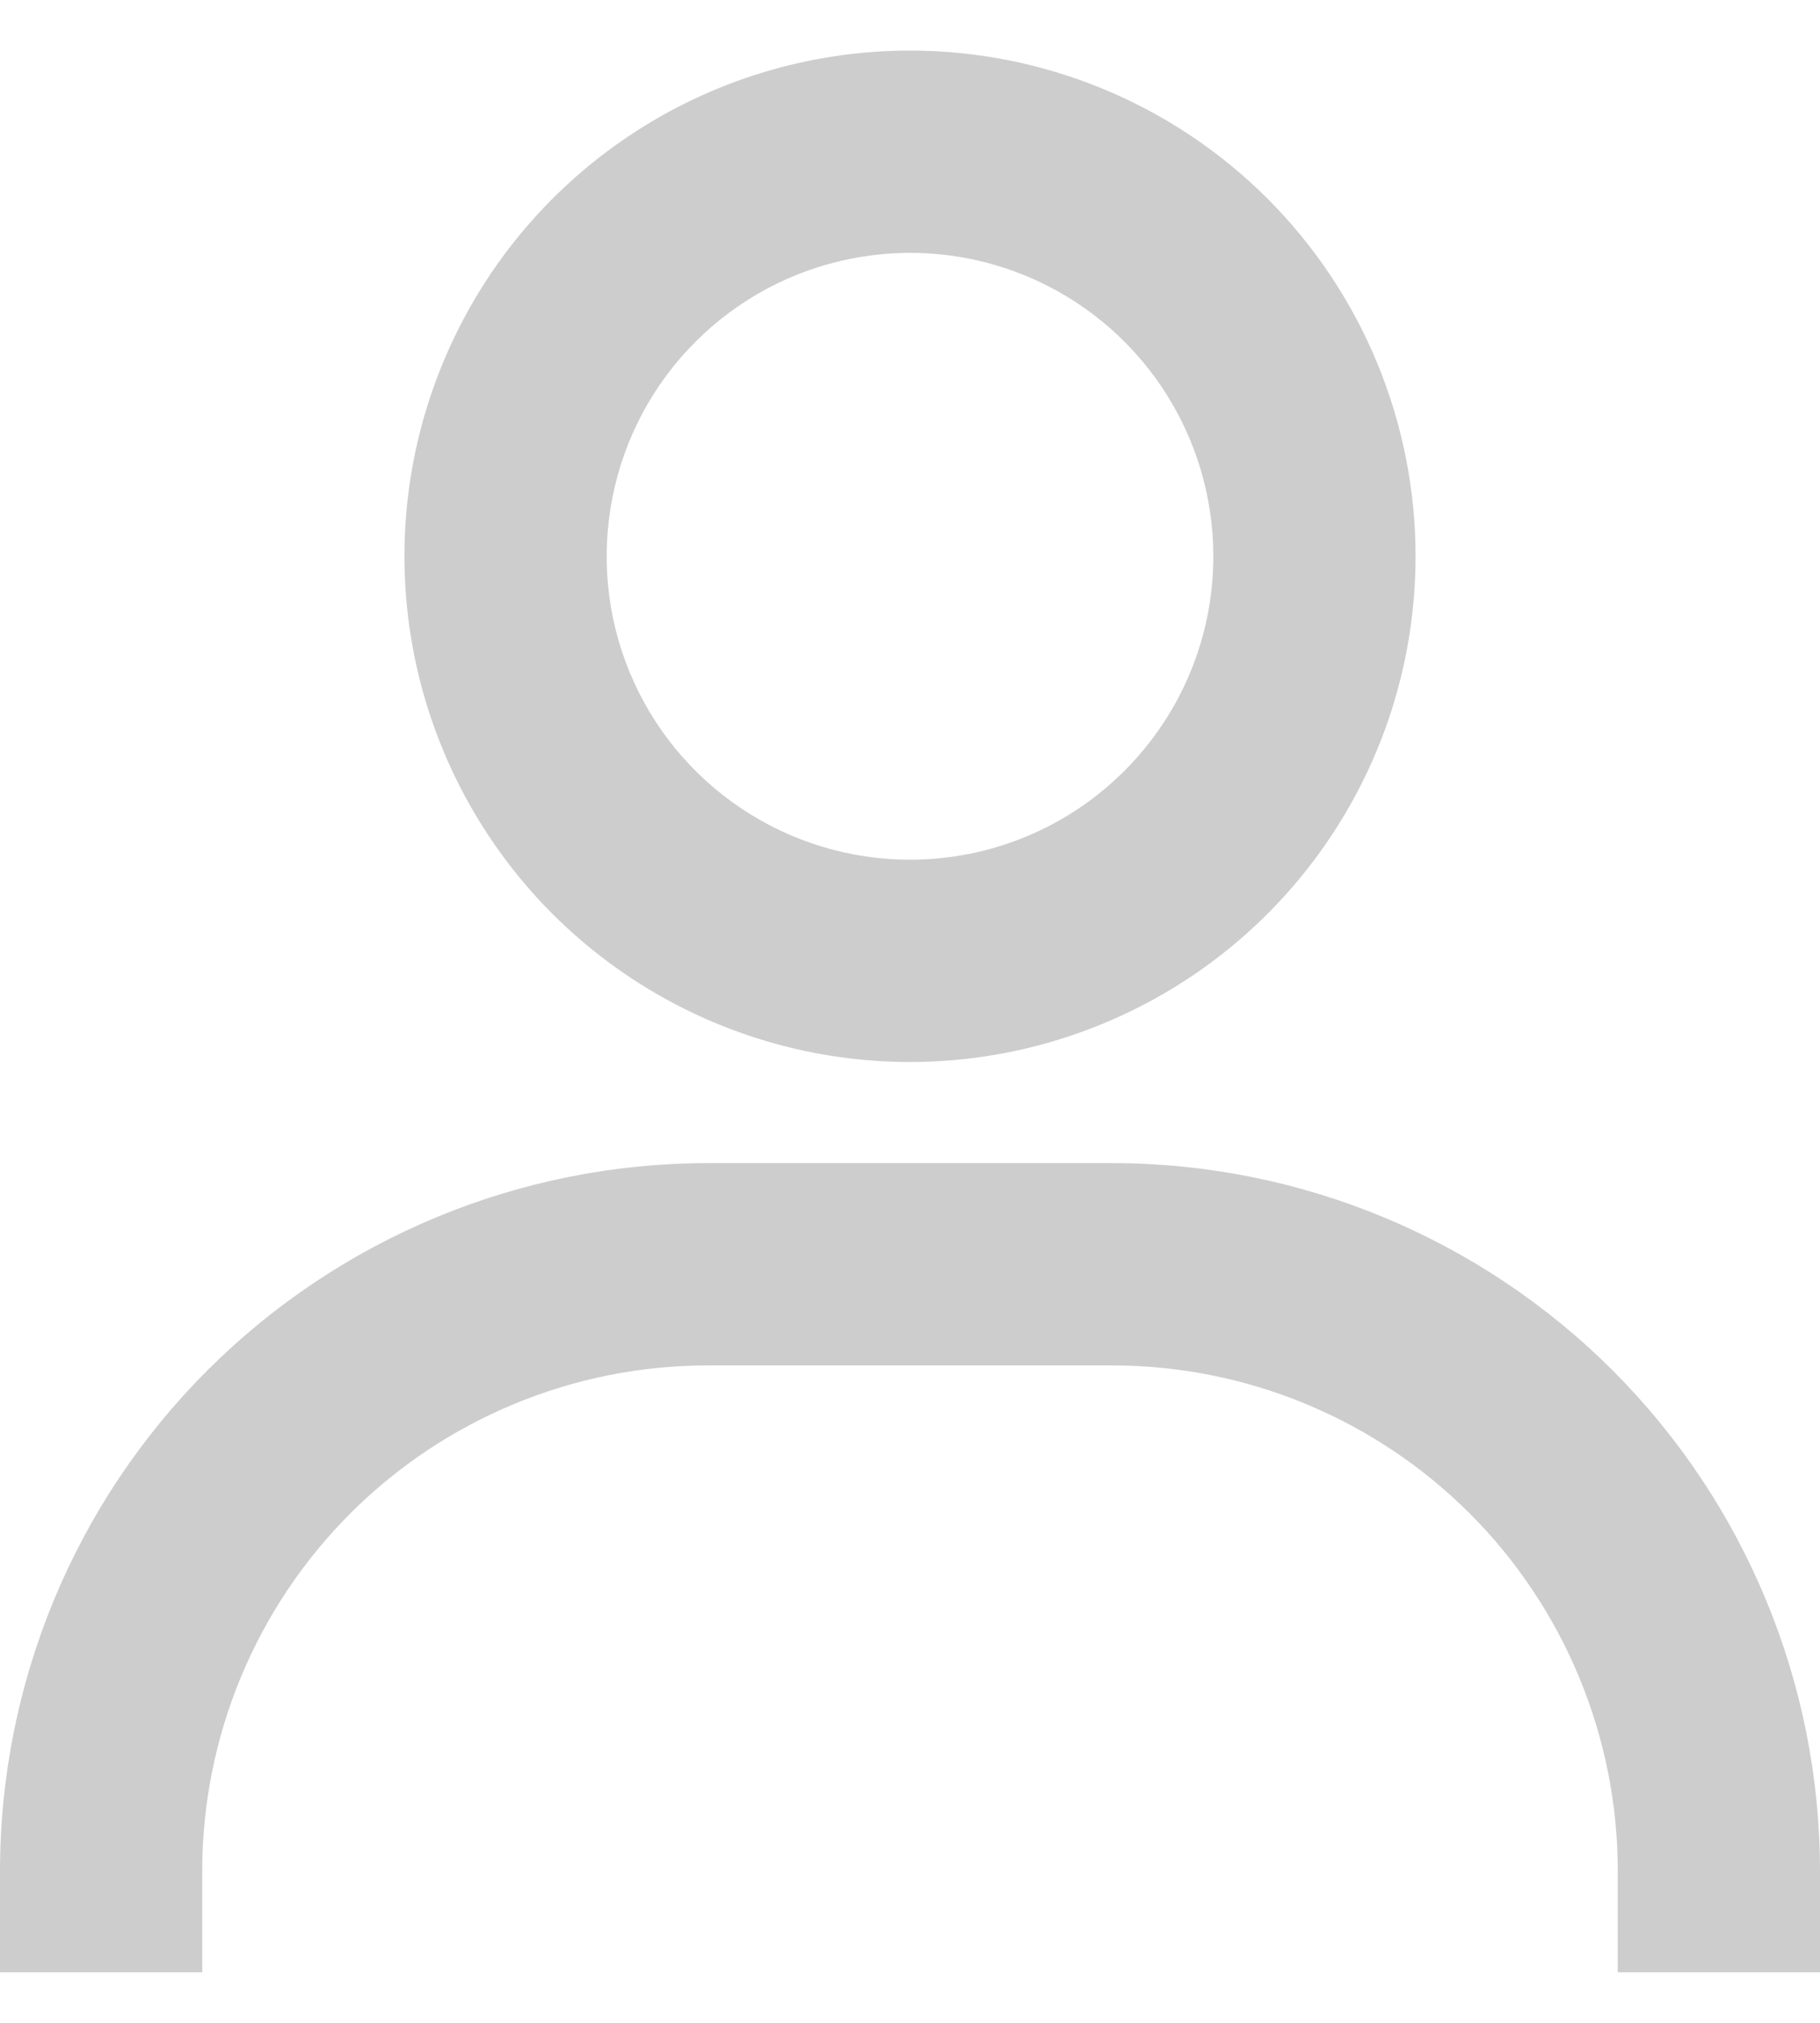 <svg width="18" height="20" viewBox="0 0 18 20" fill="none" xmlns="http://www.w3.org/2000/svg">
<path d="M9 0.5C8.011 0.5 7.044 0.793 6.222 1.343C5.4 1.892 4.759 2.673 4.381 3.587C4.002 4.5 3.903 5.506 4.096 6.475C4.289 7.445 4.765 8.336 5.464 9.036C6.164 9.735 7.055 10.211 8.025 10.404C8.994 10.597 10 10.498 10.913 10.119C11.827 9.741 12.608 9.1 13.157 8.278C13.707 7.456 14 6.489 14 5.5C14 4.174 13.473 2.902 12.536 1.964C11.598 1.027 10.326 0.5 9 0.5ZM9 8.5C8.407 8.5 7.827 8.324 7.333 7.994C6.84 7.665 6.455 7.196 6.228 6.648C6.001 6.1 5.942 5.497 6.058 4.915C6.173 4.333 6.459 3.798 6.879 3.379C7.298 2.959 7.833 2.673 8.415 2.558C8.997 2.442 9.6 2.501 10.148 2.728C10.696 2.955 11.165 3.34 11.494 3.833C11.824 4.327 12 4.907 12 5.5C12 6.296 11.684 7.059 11.121 7.621C10.559 8.184 9.796 8.5 9 8.5ZM18 19.5V18.5C18 16.643 17.262 14.863 15.95 13.55C14.637 12.238 12.857 11.5 11 11.5H7C5.143 11.5 3.363 12.238 2.05 13.55C0.737 14.863 0 16.643 0 18.5V19.5H2V18.5C2 17.174 2.527 15.902 3.464 14.964C4.402 14.027 5.674 13.5 7 13.5H11C12.326 13.5 13.598 14.027 14.536 14.964C15.473 15.902 16 17.174 16 18.5V19.5H18Z" fill="#CDCDCD"/>
</svg>
